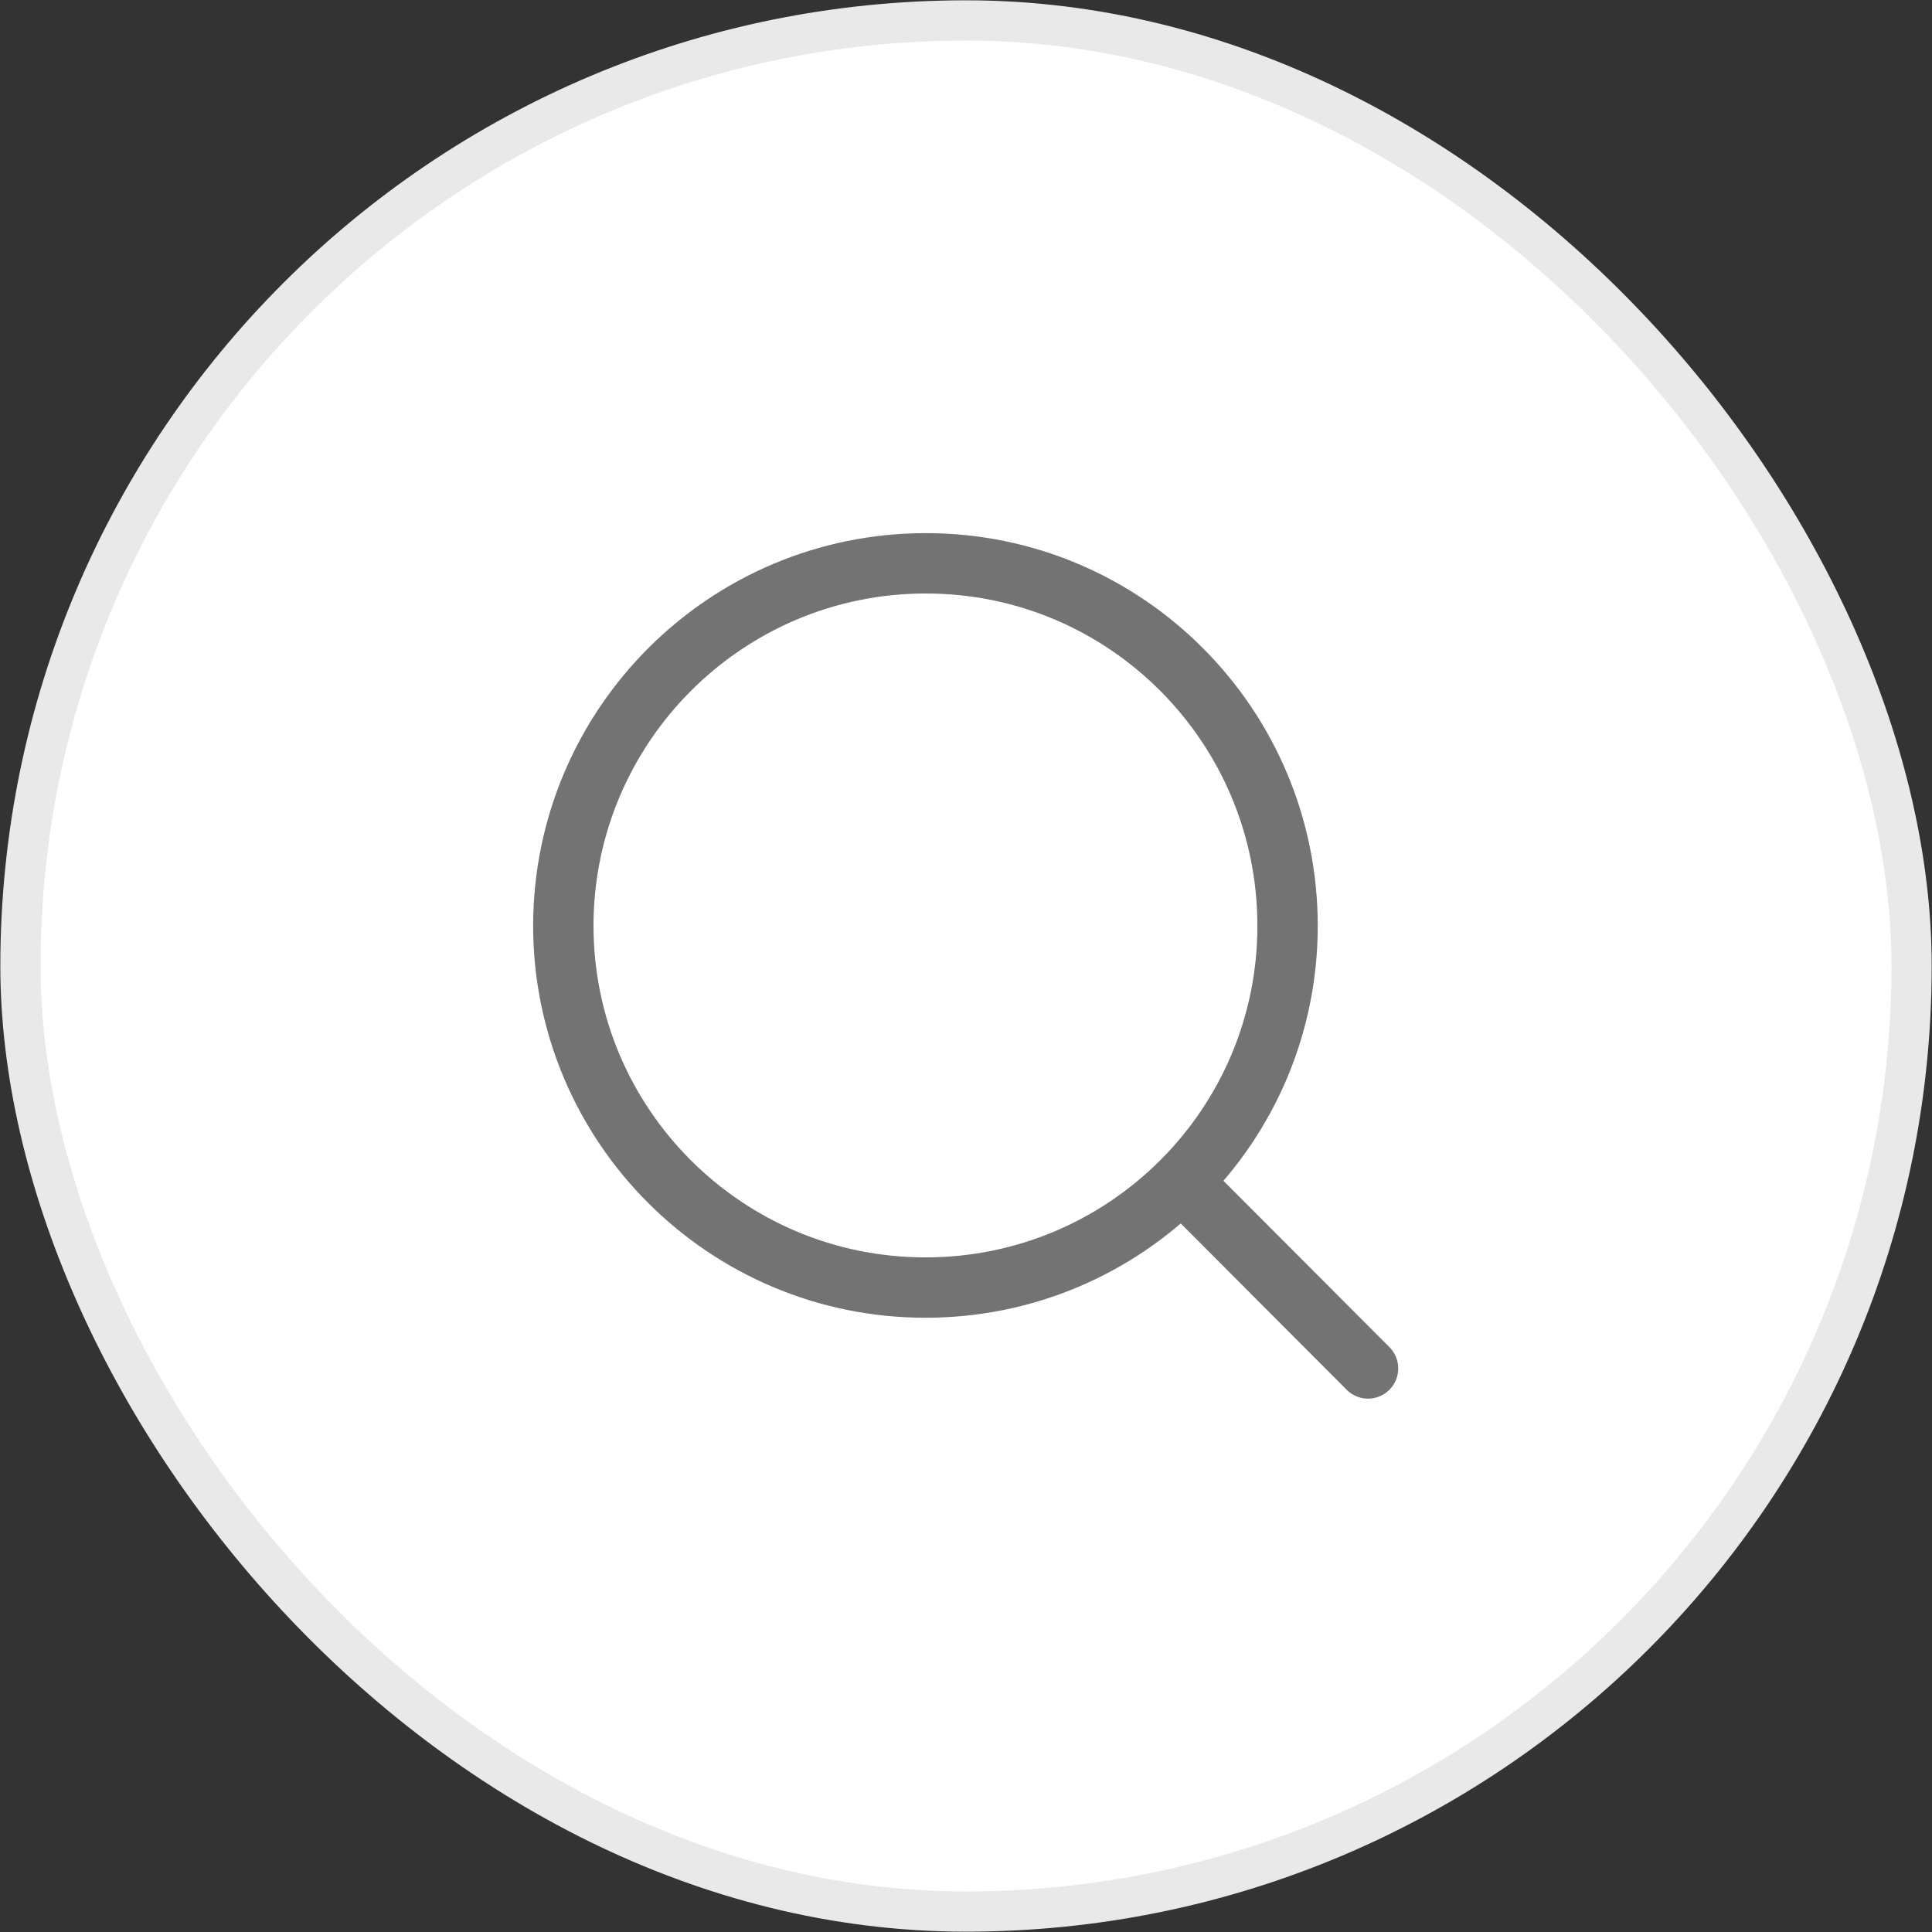<svg width="48.016" height="48.016" viewBox="0 0 48.016 48.016" fill="none" xmlns="http://www.w3.org/2000/svg" xmlns:xlink="http://www.w3.org/1999/xlink">
	<rect x="0" y="0" width="48.016" height="48.016" fill="#333333" stroke="none"/>
	<desc>
			Created with Pixso.
	</desc>
	<defs/>
	<rect id="Frame 2" rx="23.5" width="47" height="47" transform="translate(0.516 0.5) rotate(0.019)" fill="#FFFFFF" fill-opacity="1"/>
	<path id="Vector" d="M29.5 29.5L34 34.01" stroke="#737373" stroke-opacity="1" stroke-width="1.5" stroke-linejoin="round" stroke-linecap="round"/>
	<path id="Vector" d="M23.01 14C18.04 14 14.01 18.03 14 23C14 27.97 18.03 32 23 32C27.97 32 32 27.98 32 23.01C32 18.04 27.98 14 23.01 14Z" stroke="#737373" stroke-opacity="1" stroke-width="1.5" stroke-linejoin="round"/>
	<rect id="Frame 2" rx="23.5" width="47" height="47" transform="translate(0.516 0.5) rotate(0.019)" stroke="#E9E9E9" stroke-opacity="1" stroke-width="1"/>
</svg>
